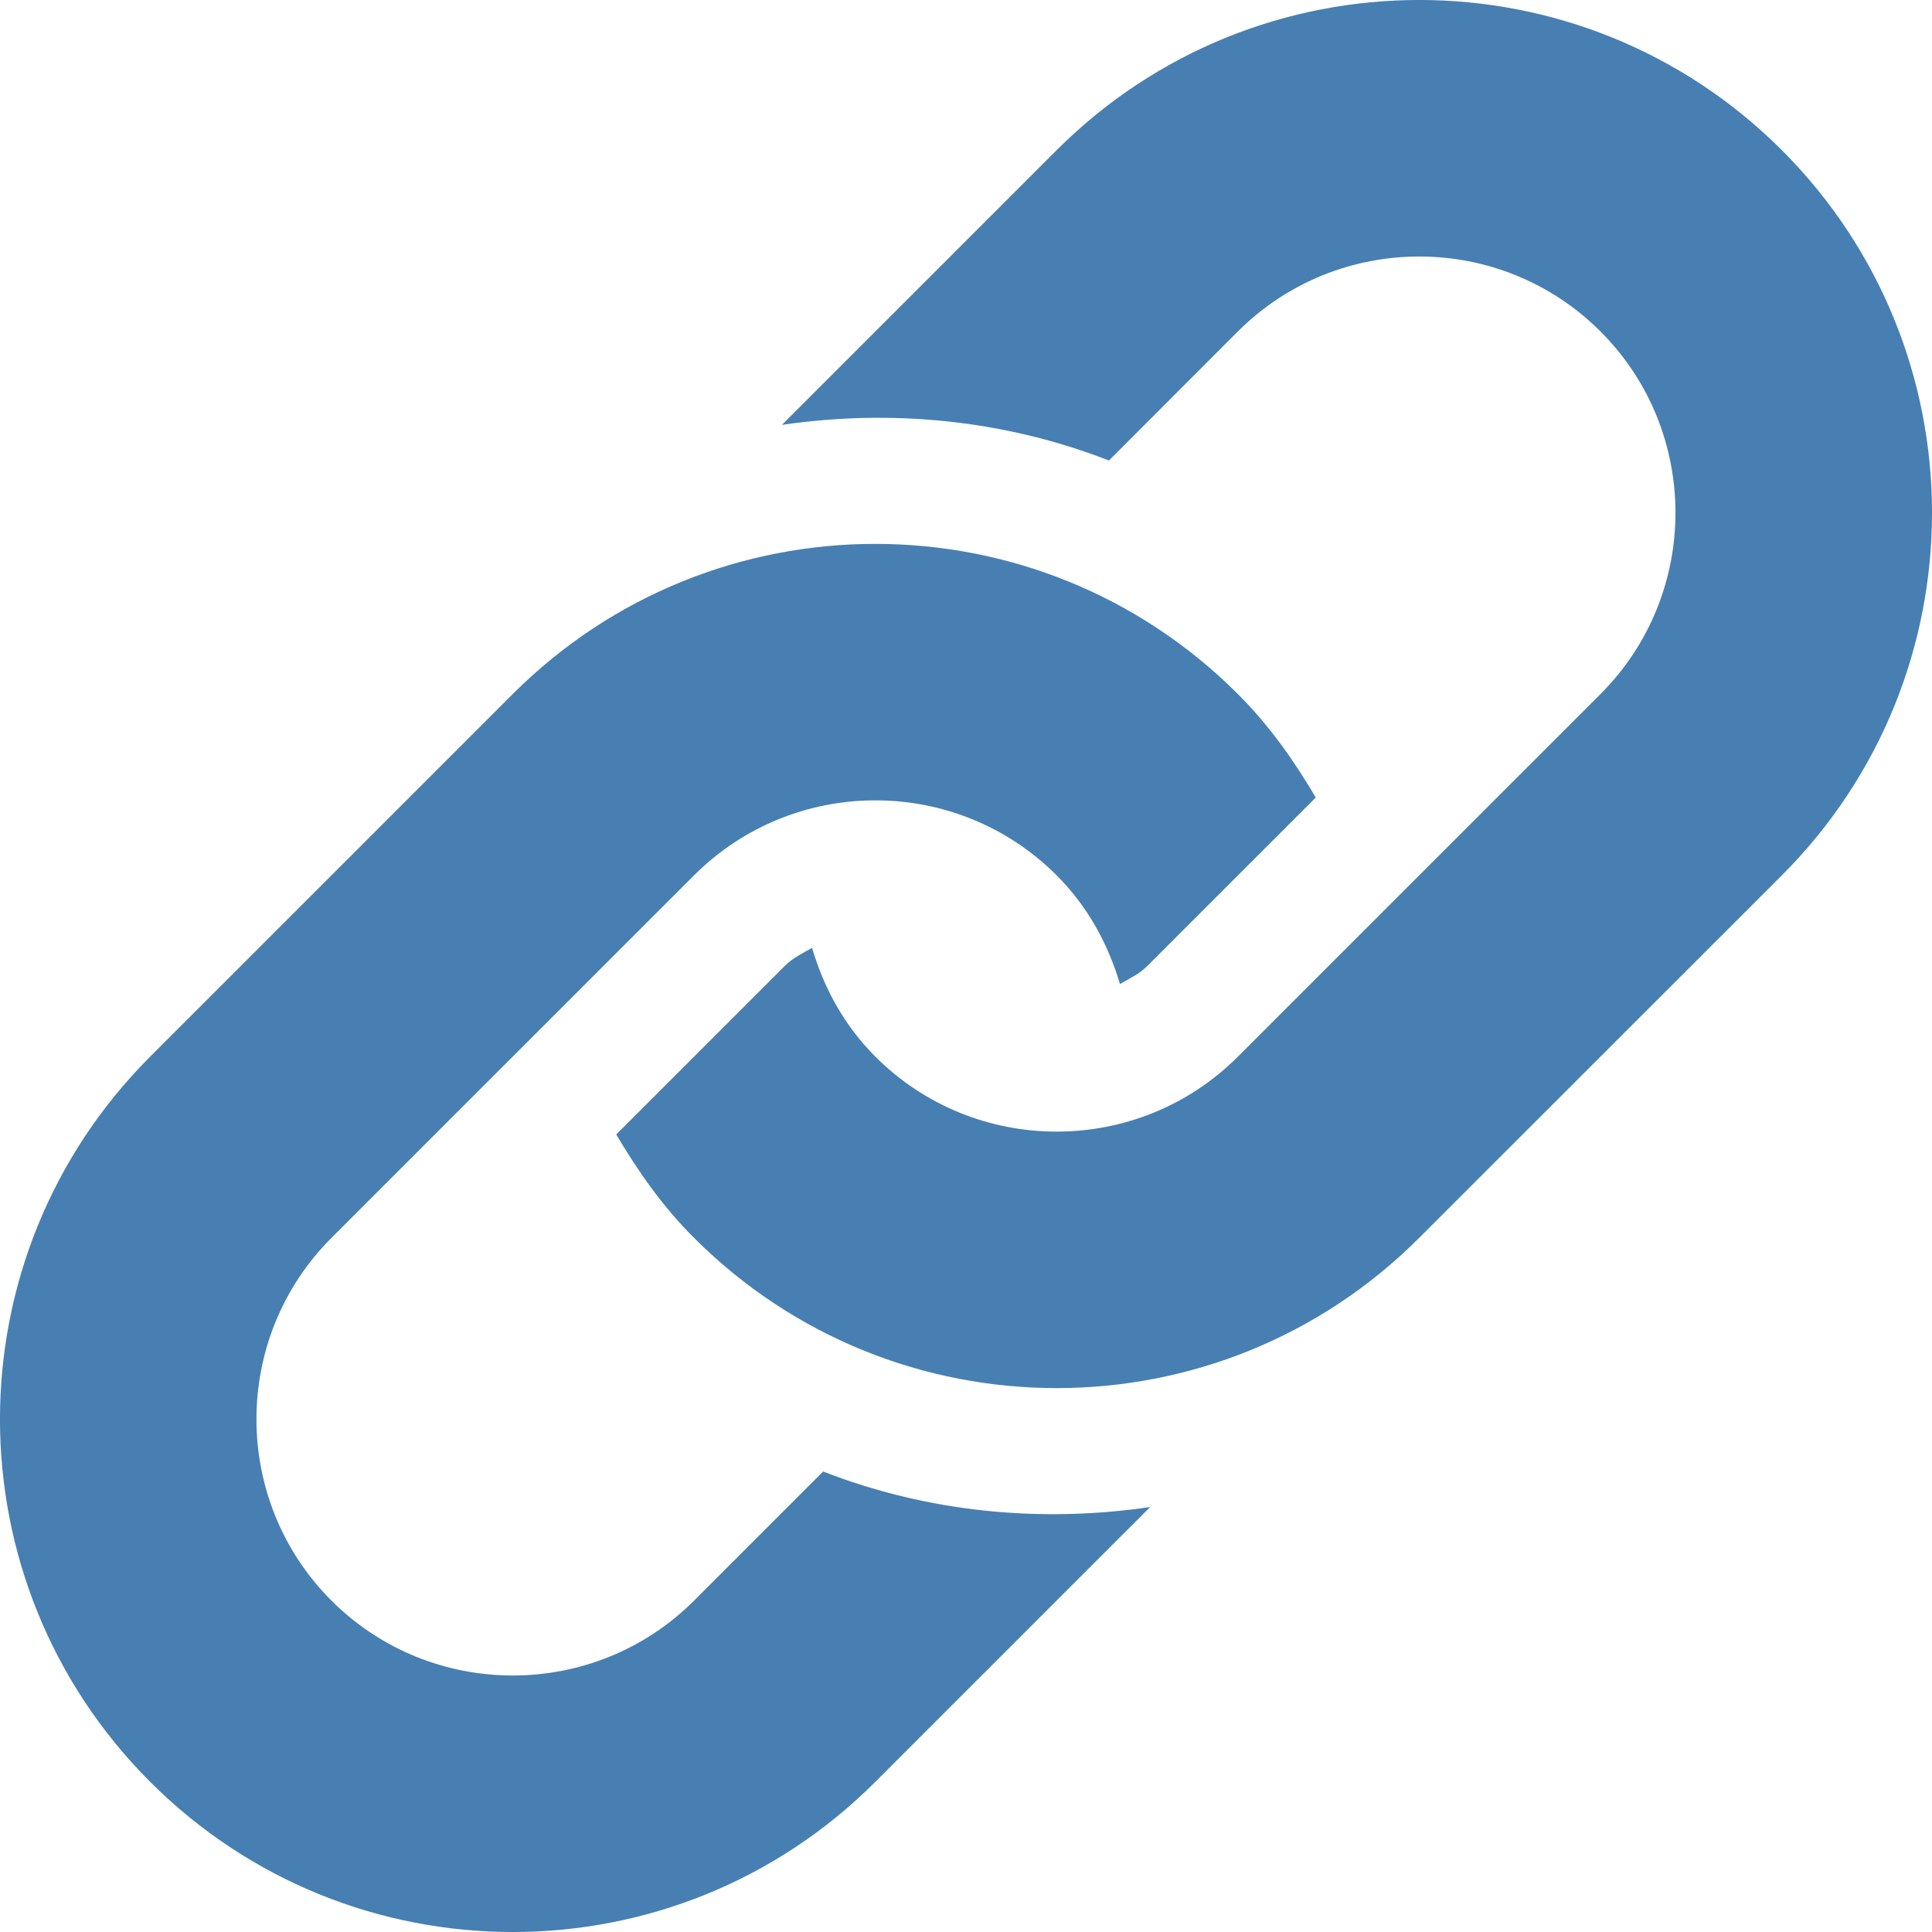 <svg width="25" height="25" viewBox="0 0 25 25" fill="none" xmlns="http://www.w3.org/2000/svg">
<path d="M23.057 11.327L18.364 16.018C15.774 18.61 11.572 18.61 8.981 16.018C8.573 15.612 8.254 15.153 7.974 14.68L10.154 12.5C10.258 12.395 10.386 12.335 10.508 12.265C10.659 12.78 10.922 13.268 11.327 13.673C12.621 14.967 14.726 14.966 16.018 13.673L20.71 8.981C22.004 7.687 22.004 5.583 20.71 4.289C19.417 2.996 17.313 2.996 16.018 4.289L14.35 5.959C12.996 5.432 11.538 5.29 10.118 5.498L13.673 1.943C16.265 -0.648 20.465 -0.648 23.057 1.943C25.648 4.535 25.648 8.736 23.057 11.327ZM10.651 19.041L8.981 20.712C7.688 22.004 5.583 22.004 4.289 20.712C2.995 19.417 2.995 17.313 4.289 16.018L8.981 11.327C10.276 10.033 12.379 10.033 13.673 11.327C14.077 11.731 14.34 12.219 14.492 12.733C14.616 12.662 14.742 12.604 14.846 12.5L17.026 10.32C16.747 9.846 16.427 9.389 16.018 8.981C13.428 6.39 9.226 6.39 6.635 8.981L1.943 13.673C-0.648 16.265 -0.648 20.465 1.943 23.057C4.534 25.648 8.736 25.648 11.327 23.057L14.883 19.501C13.462 19.71 12.003 19.568 10.651 19.041Z" fill="#477FB2"/>
</svg>
